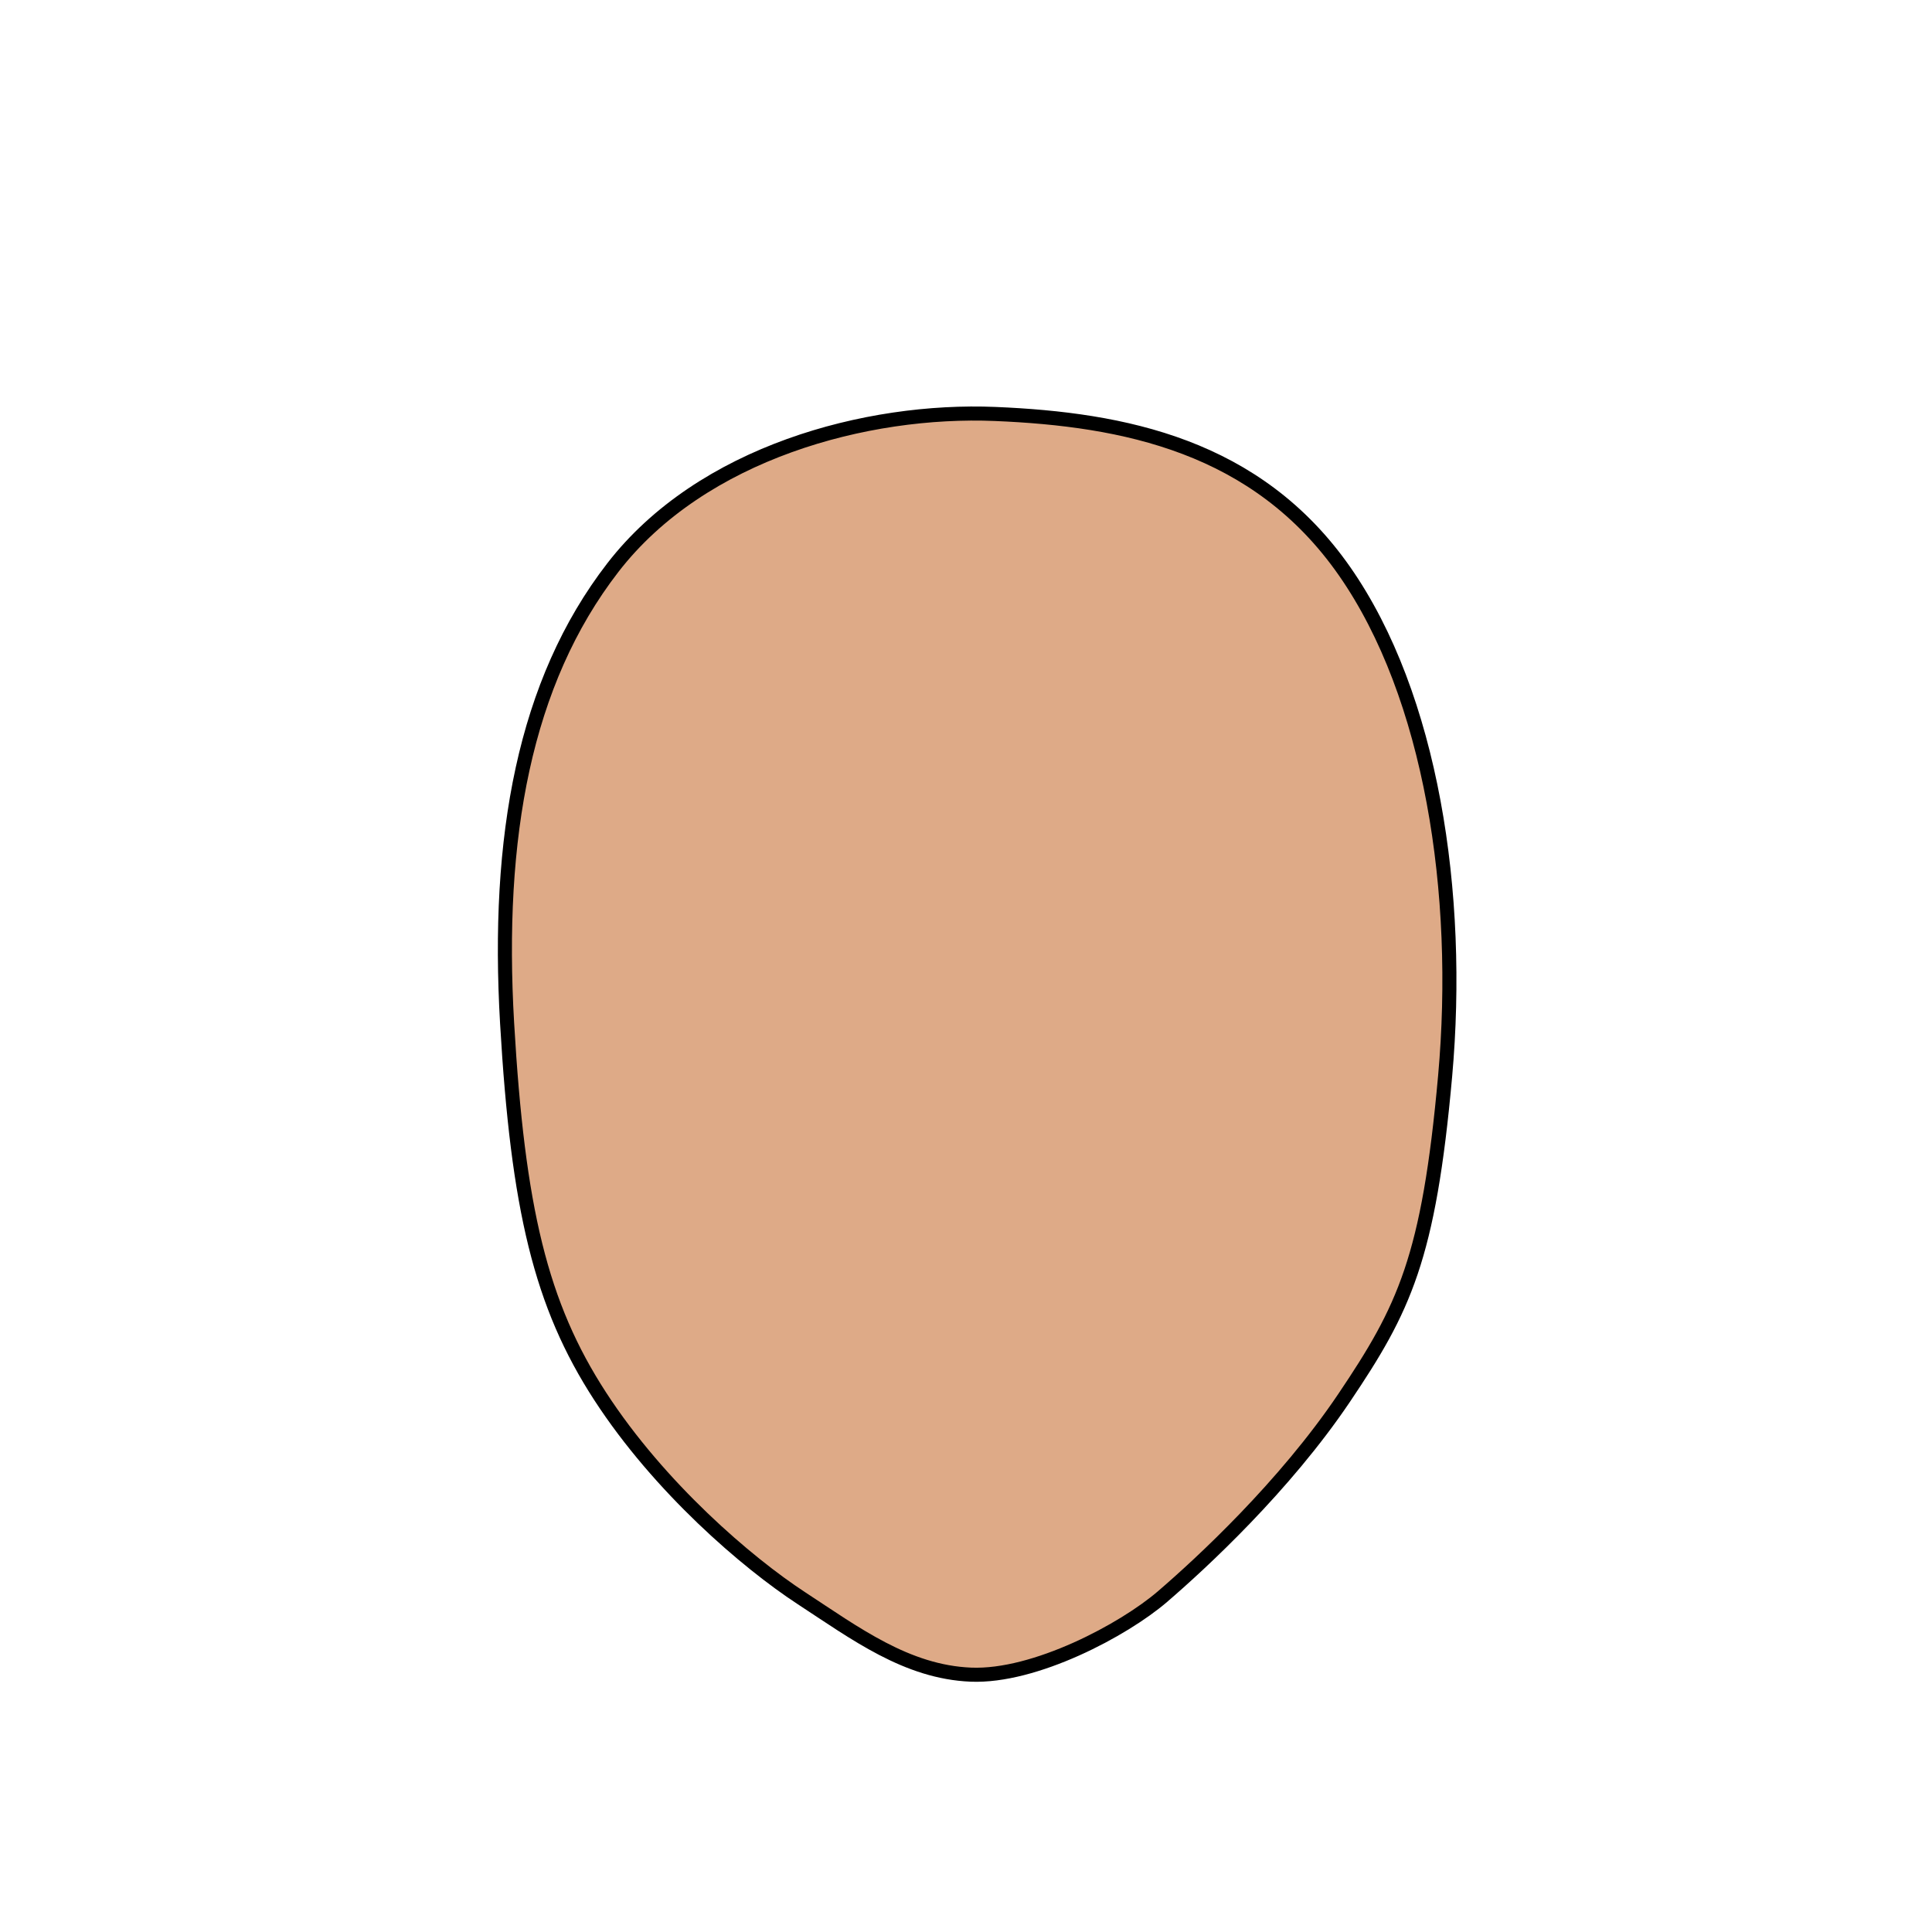 <?xml version="1.0" encoding="UTF-8" standalone="no"?>
<!-- Created with Inkscape (http://www.inkscape.org/) -->
<svg
   xmlns:dc="http://purl.org/dc/elements/1.1/"
   xmlns:cc="http://creativecommons.org/ns#"
   xmlns:rdf="http://www.w3.org/1999/02/22-rdf-syntax-ns#"
   xmlns:svg="http://www.w3.org/2000/svg"
   xmlns="http://www.w3.org/2000/svg"
   xmlns:sodipodi="http://sodipodi.sourceforge.net/DTD/sodipodi-0.dtd"
   xmlns:inkscape="http://www.inkscape.org/namespaces/inkscape"
   width="400"
   height="400"
   id="svg2753"
   sodipodi:version="0.32"
   inkscape:version="0.46"
   version="1.0"
   sodipodi:docbase="/home/cris/trunk/themes/artistic/Head"
   sodipodi:docname="head6.svg"
   inkscape:output_extension="org.inkscape.output.svg.inkscape">
  <defs
     id="defs2755" />
  <sodipodi:namedview
     id="base"
     pagecolor="#ffffff"
     bordercolor="#666666"
     borderopacity="1.0"
     gridtolerance="10000"
     guidetolerance="10"
     objecttolerance="10"
     inkscape:pageopacity="0.0"
     inkscape:pageshadow="2"
     inkscape:zoom="2.8284271"
     inkscape:cx="205.69063"
     inkscape:cy="225.54287"
     inkscape:document-units="px"
     inkscape:current-layer="svg2753"
     width="400px"
     height="400px"
     inkscape:window-width="1280"
     inkscape:window-height="949"
     inkscape:window-x="0"
     inkscape:window-y="25"
     showgrid="false" />
  <path
     style="fill:#deaa87;fill-opacity:1;stroke:#000000;stroke-width:2.912;stroke-linecap:round;stroke-linejoin:round;stroke-miterlimit:4;stroke-dashoffset:0;stroke-opacity:1;display:inline"
     d="M 299.2,222.774 C 295.813,260.587 290.684,270.994 278.312,289.379 C 265.941,307.763 248.668,323.698 240.664,330.576 C 232.659,337.454 214.274,347.274 201,346.719 C 187.725,346.165 177.124,338.215 165.898,330.872 C 154.671,323.529 136.558,308.021 124.252,289.074 C 111.946,270.127 107.223,250.254 104.991,211.854 C 102.758,173.425 108.481,141.314 126.894,117.505 C 145.307,93.697 179.5,84.599 206.048,85.708 C 232.597,86.817 260.221,92.231 278.383,118.278 C 296.368,144.071 302.589,184.939 299.2,222.774 z "
     sodipodi:nodetypes="czzsszzzzzz"
     id="path3499" />
</svg>
